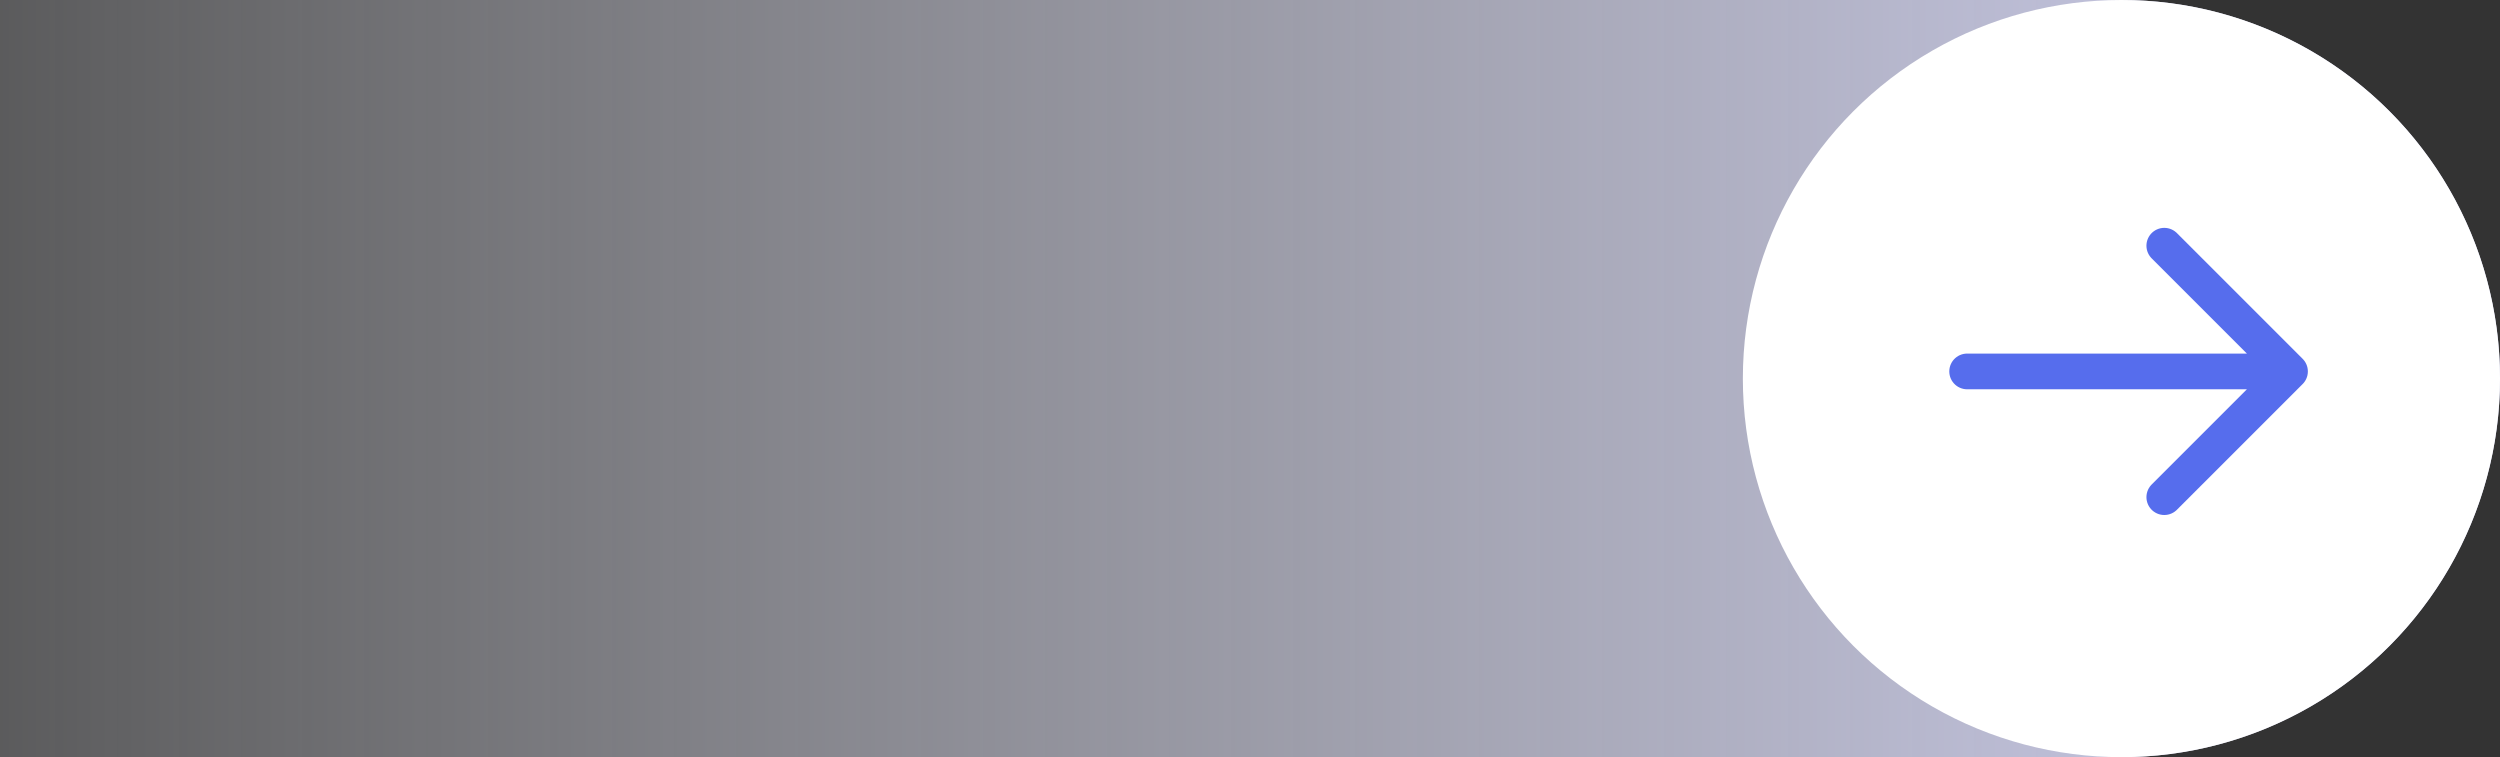 <svg width="175" height="53" fill="none" xmlns="http://www.w3.org/2000/svg">
    <rect width="100%" height="100%" fill="#333333" stroke="none"/>
    <path d="M0 0h148.5a26.5 26.5 0 110 53H0V0z" fill="url(#stepArr-l0)"/>
    <circle cx="148.5" cy="26.5" r="26.5" fill="#fff"/>
    <path d="M160.3 26h-22.6m13.8-8.8l8.8 8.8-8.8-8.8zm8.8 8.8l-8.8 8.8 8.8-8.8z" stroke="#566DED" stroke-width="2.5"
          stroke-linecap="round" stroke-linejoin="round"/>
    <defs>
        <linearGradient id="stepArr-l0" x1="175" y1="31.2" x2="-46" y2="31.2" gradientUnits="userSpaceOnUse">
            <stop stop-color="#CBCCED"/>
            <stop offset="1" stop-color="#fff" stop-opacity="0"/>
        </linearGradient>
    </defs>
</svg>
